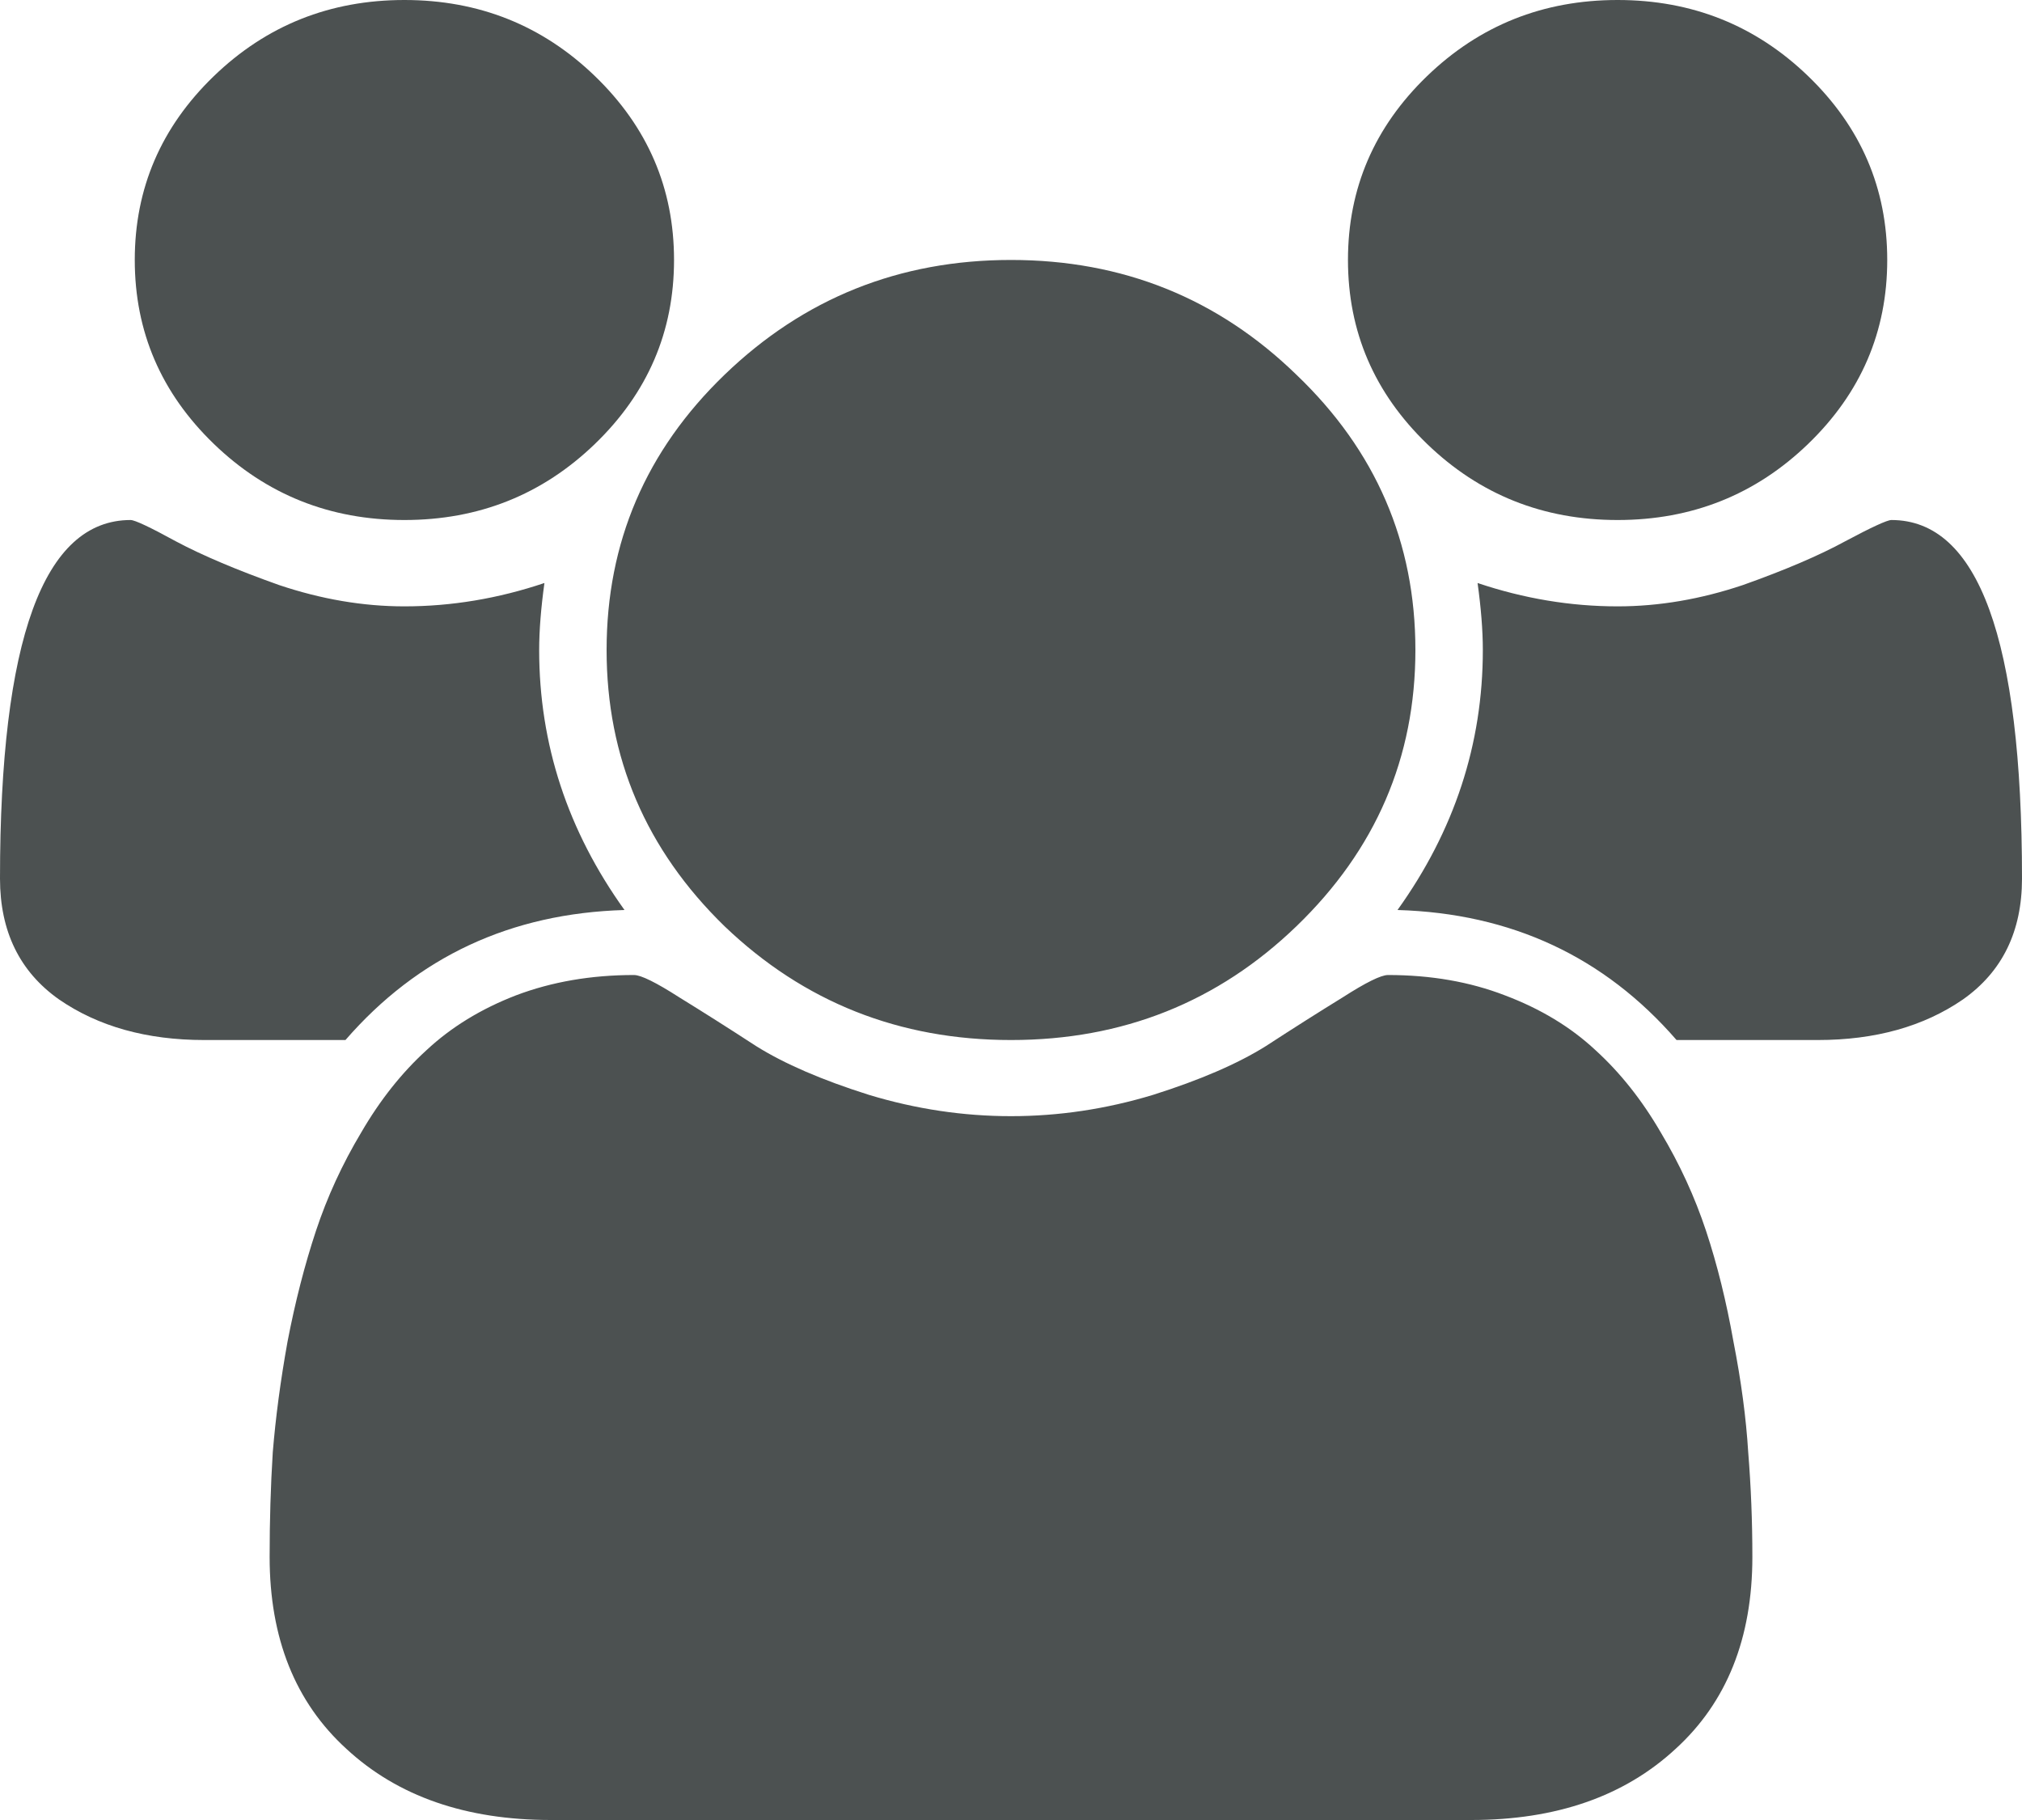 <svg width="20" height="18" viewBox="0 0 20 18" version="1.1" xmlns="http://www.w3.org/2000/svg" xmlns:xlink="http://www.w3.org/1999/xlink">
<title>&#239;&#131;&#128;</title>
<desc>Created using Figma</desc>
<g id="Canvas" transform="translate(158 184)">
<g id="&#239;&#131;&#128;">
<use xlink:href="#path0_fill" transform="translate(-158 -184)" fill="#4C5151"/>
</g>
</g>
<defs>
<path id="path0_fill" d="M 6.177 9C 5.052 9.033 4.132 9.462 3.417 10.286L 2.021 10.286C 1.451 10.286 0.972 10.152 0.583 9.884C 0.194 9.609 0 9.211 0 8.689C 0 6.325 0.431 5.143 1.292 5.143C 1.333 5.143 1.483 5.213 1.74 5.354C 2.003 5.494 2.344 5.638 2.76 5.786C 3.177 5.926 3.59 5.997 4 5.997C 4.465 5.997 4.927 5.92 5.385 5.766C 5.351 6.013 5.333 6.234 5.333 6.429C 5.333 7.359 5.615 8.217 6.177 9ZM 17.333 15.398C 17.333 16.202 17.08 16.835 16.573 17.297C 16.066 17.766 15.392 18 14.552 18L 5.448 18C 4.608 18 3.934 17.766 3.427 17.297C 2.92 16.835 2.667 16.202 2.667 15.398C 2.667 15.043 2.677 14.699 2.698 14.364C 2.726 14.022 2.774 13.657 2.844 13.269C 2.92 12.874 3.014 12.509 3.125 12.174C 3.236 11.839 3.385 11.514 3.573 11.2C 3.76 10.878 3.976 10.607 4.219 10.386C 4.462 10.159 4.757 9.978 5.104 9.844C 5.458 9.71 5.847 9.643 6.271 9.643C 6.34 9.643 6.49 9.717 6.719 9.864C 6.948 10.005 7.201 10.165 7.479 10.346C 7.757 10.52 8.128 10.681 8.594 10.828C 9.059 10.969 9.528 11.039 10 11.039C 10.472 11.039 10.941 10.969 11.406 10.828C 11.871 10.681 12.243 10.52 12.521 10.346C 12.799 10.165 13.052 10.005 13.281 9.864C 13.51 9.717 13.66 9.643 13.729 9.643C 14.153 9.643 14.538 9.71 14.885 9.844C 15.24 9.978 15.538 10.159 15.781 10.386C 16.024 10.607 16.24 10.878 16.427 11.2C 16.615 11.514 16.764 11.839 16.875 12.174C 16.986 12.509 17.076 12.874 17.146 13.269C 17.222 13.657 17.271 14.022 17.292 14.364C 17.319 14.699 17.333 15.043 17.333 15.398ZM 5.885 0.753C 6.406 1.256 6.667 1.862 6.667 2.571C 6.667 3.281 6.406 3.887 5.885 4.39C 5.365 4.892 4.736 5.143 4 5.143C 3.264 5.143 2.635 4.892 2.115 4.39C 1.594 3.887 1.333 3.281 1.333 2.571C 1.333 1.862 1.594 1.256 2.115 0.753C 2.635 0.251 3.264 0 4 0C 4.736 0 5.365 0.251 5.885 0.753ZM 12.823 3.706C 13.608 4.456 14 5.364 14 6.429C 14 7.493 13.608 8.404 12.823 9.161C 12.045 9.911 11.104 10.286 10 10.286C 8.896 10.286 7.951 9.911 7.167 9.161C 6.389 8.404 6 7.493 6 6.429C 6 5.364 6.389 4.456 7.167 3.706C 7.951 2.95 8.896 2.571 10 2.571C 11.104 2.571 12.045 2.95 12.823 3.706ZM 20 8.689C 20 9.211 19.806 9.609 19.417 9.884C 19.028 10.152 18.549 10.286 17.979 10.286L 16.583 10.286C 15.868 9.462 14.948 9.033 13.823 9C 14.385 8.217 14.667 7.359 14.667 6.429C 14.667 6.234 14.649 6.013 14.615 5.766C 15.073 5.92 15.535 5.997 16 5.997C 16.41 5.997 16.823 5.926 17.24 5.786C 17.656 5.638 17.993 5.494 18.25 5.354C 18.514 5.213 18.667 5.143 18.708 5.143C 19.569 5.143 20 6.325 20 8.689ZM 17.885 0.753C 18.406 1.256 18.667 1.862 18.667 2.571C 18.667 3.281 18.406 3.887 17.885 4.39C 17.365 4.892 16.736 5.143 16 5.143C 15.264 5.143 14.635 4.892 14.115 4.39C 13.594 3.887 13.333 3.281 13.333 2.571C 13.333 1.862 13.594 1.256 14.115 0.753C 14.635 0.251 15.264 0 16 0C 16.736 0 17.365 0.251 17.885 0.753Z"/>
</defs>
</svg>
